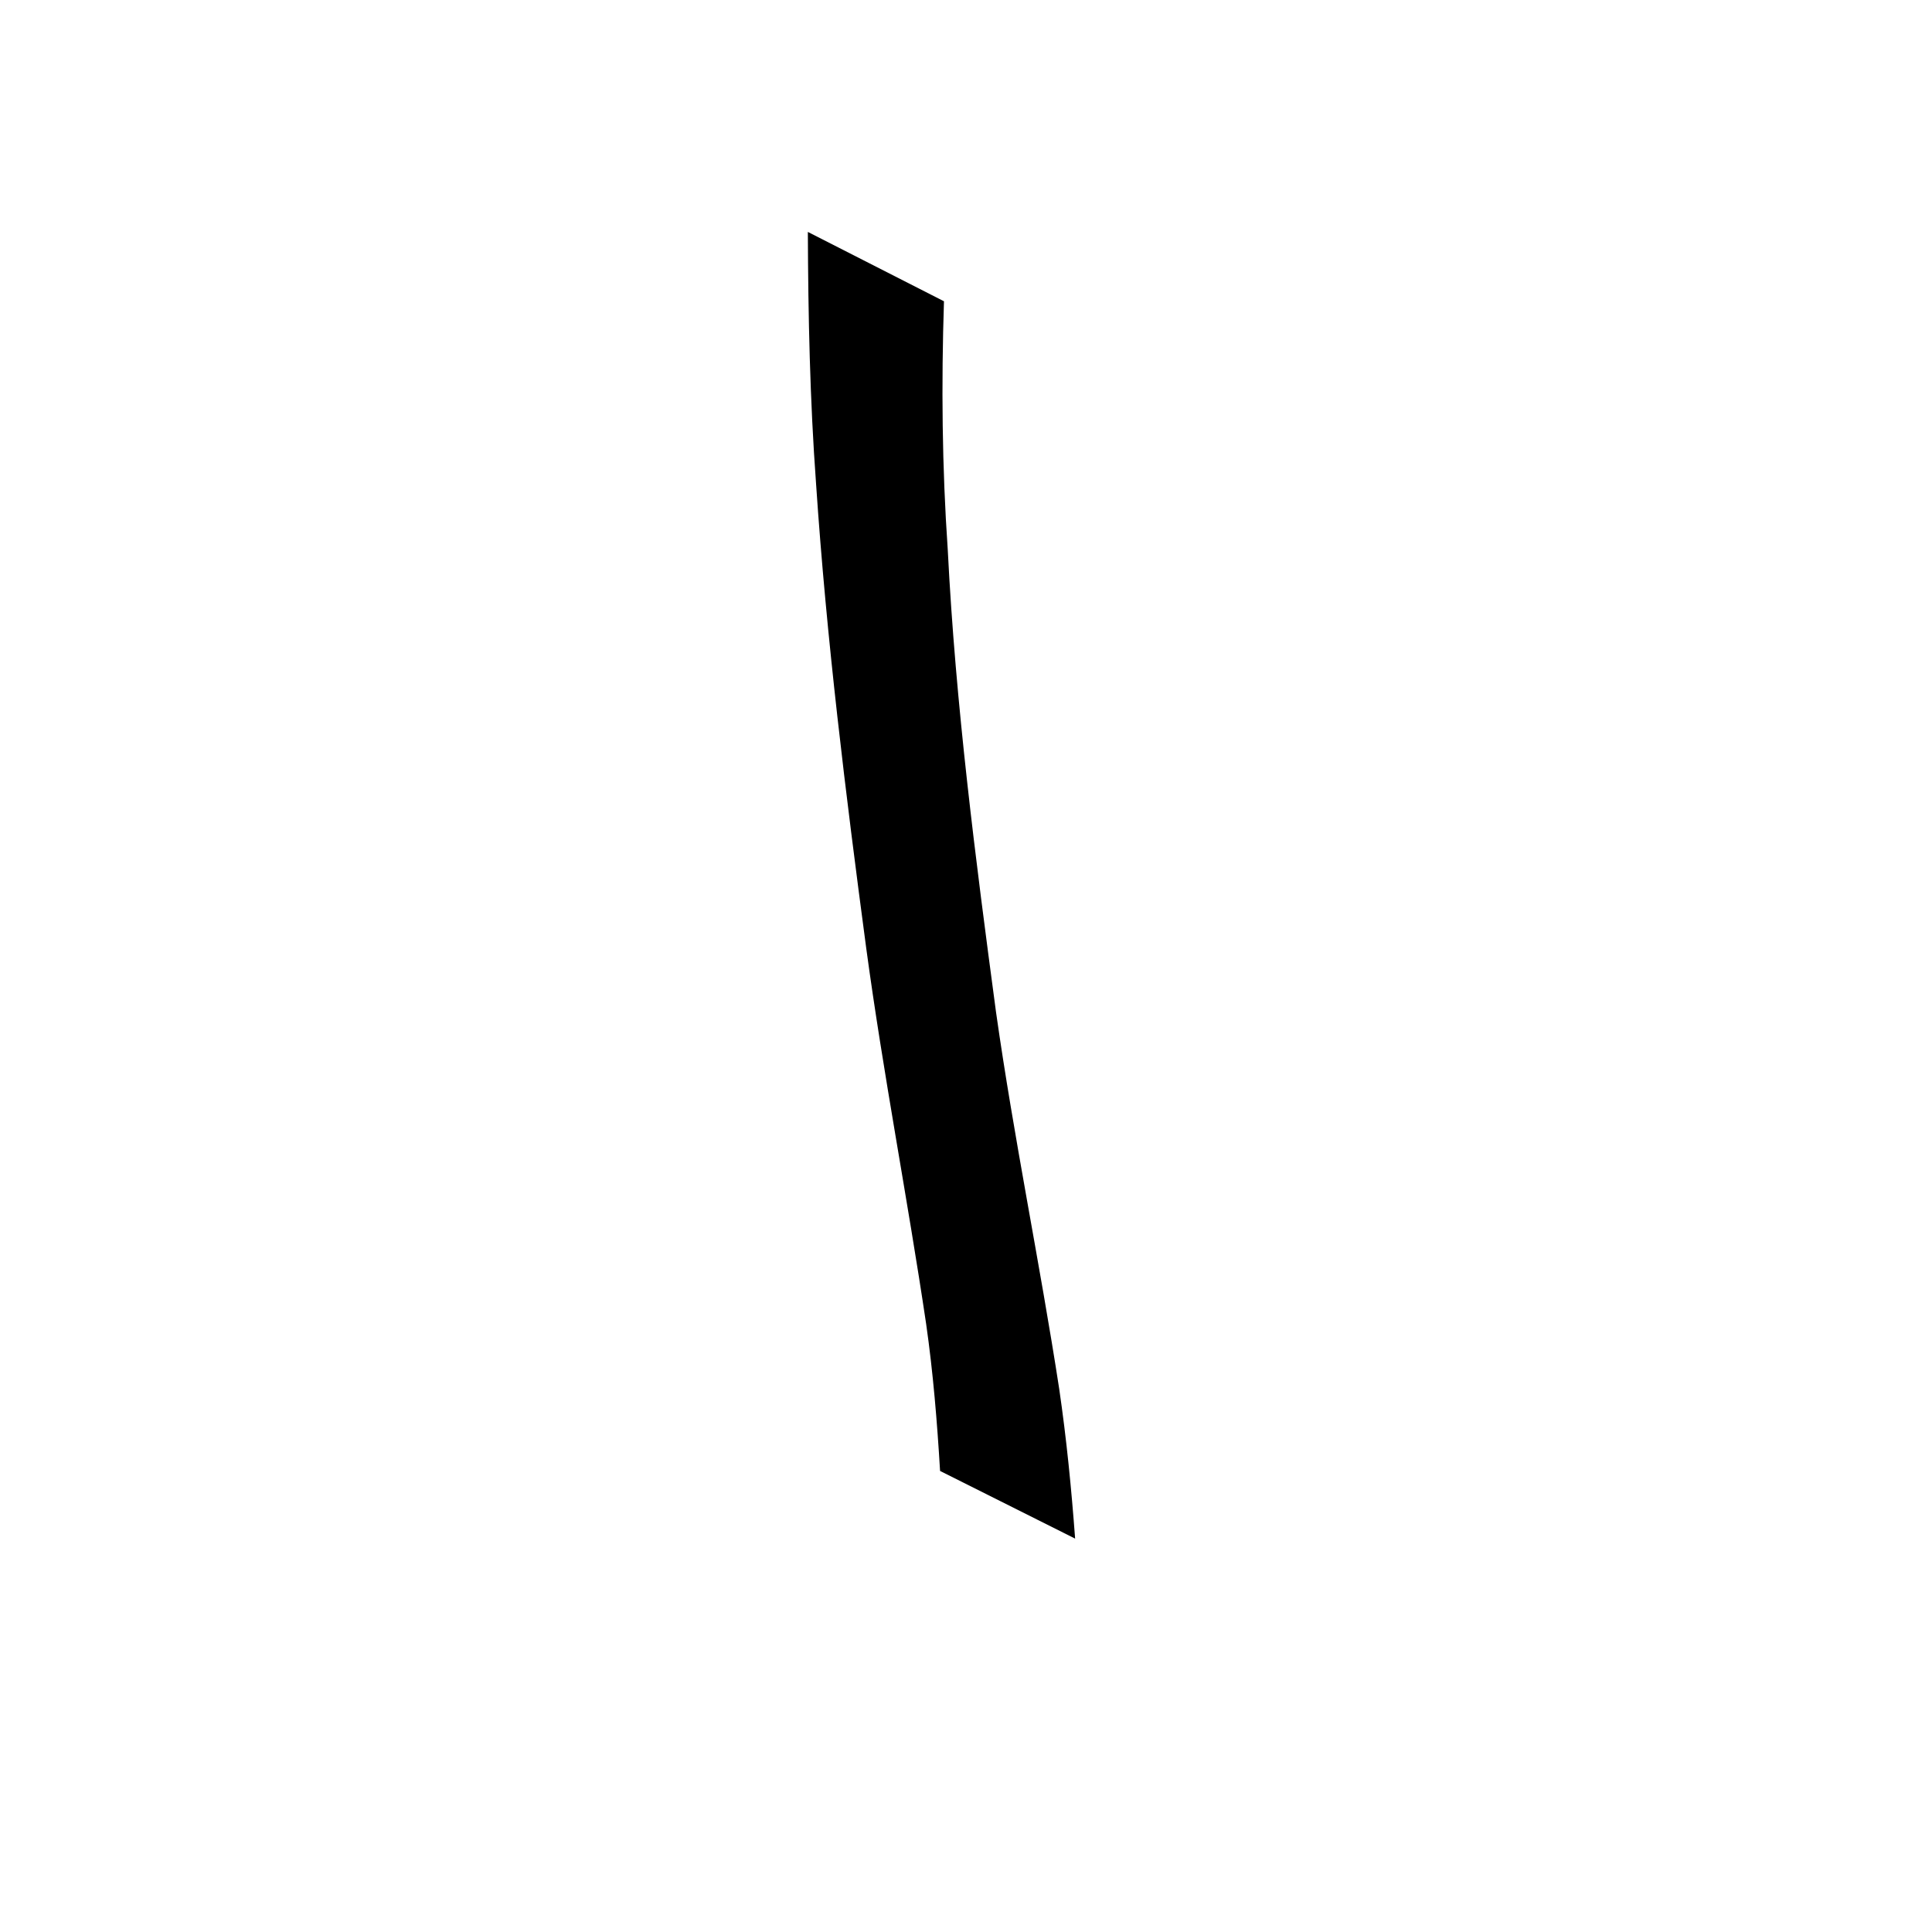 <?xml version="1.0" encoding="UTF-8" standalone="no"?>
<!-- Created with Inkscape (http://www.inkscape.org/) -->

<svg
   width="50mm"
   height="50mm"
   viewBox="0 0 50 50"
   version="1.1"
   id="svg1"
   inkscape:version="1.4 (86a8ad7, 2024-10-11)"
   sodipodi:docname="i.svg"
   xmlns:inkscape="http://www.inkscape.org/namespaces/inkscape"
   xmlns:sodipodi="http://sodipodi.sourceforge.net/DTD/sodipodi-0.dtd"
   xmlns="http://www.w3.org/2000/svg"
   xmlns:svg="http://www.w3.org/2000/svg">
  <sodipodi:namedview
     id="namedview1"
     pagecolor="#ffffff"
     bordercolor="#000000"
     borderopacity="0.25"
     inkscape:showpageshadow="2"
     inkscape:pageopacity="0.0"
     inkscape:pagecheckerboard="0"
     inkscape:deskcolor="#d1d1d1"
     inkscape:document-units="mm"
     inkscape:zoom="0.68862935"
     inkscape:cx="396.43968"
     inkscape:cy="561.25984"
     inkscape:window-width="1920"
     inkscape:window-height="991"
     inkscape:window-x="-9"
     inkscape:window-y="-9"
     inkscape:window-maximized="1"
     inkscape:current-layer="layer1" />
  <defs
     id="defs1" />
  <g
     inkscape:label="Katman 1"
     inkscape:groupmode="layer"
     id="layer1">
    <path
       style="fill:#000000;stroke-width:0.265"
       id="path1"
       d="m 20.907,6.002 c 0.009,2.178 0.053,4.349 0.213,6.523 0.27,4.021 0.766,8.021 1.298,12.014 0.44,3.252 1.068,6.475 1.55,9.72 0.181,1.264 0.285,2.536 0.361,3.809 0,0 3.495,1.751 3.495,1.751 v 0 c -0.096,-1.294 -0.223,-2.585 -0.411,-3.87 -0.501,-3.259 -1.173,-6.49 -1.636,-9.756 -0.532,-3.974 -1.047,-7.956 -1.249,-11.963 -0.148,-2.143 -0.168,-4.287 -0.098,-6.433 z" />
  </g>
</svg>

